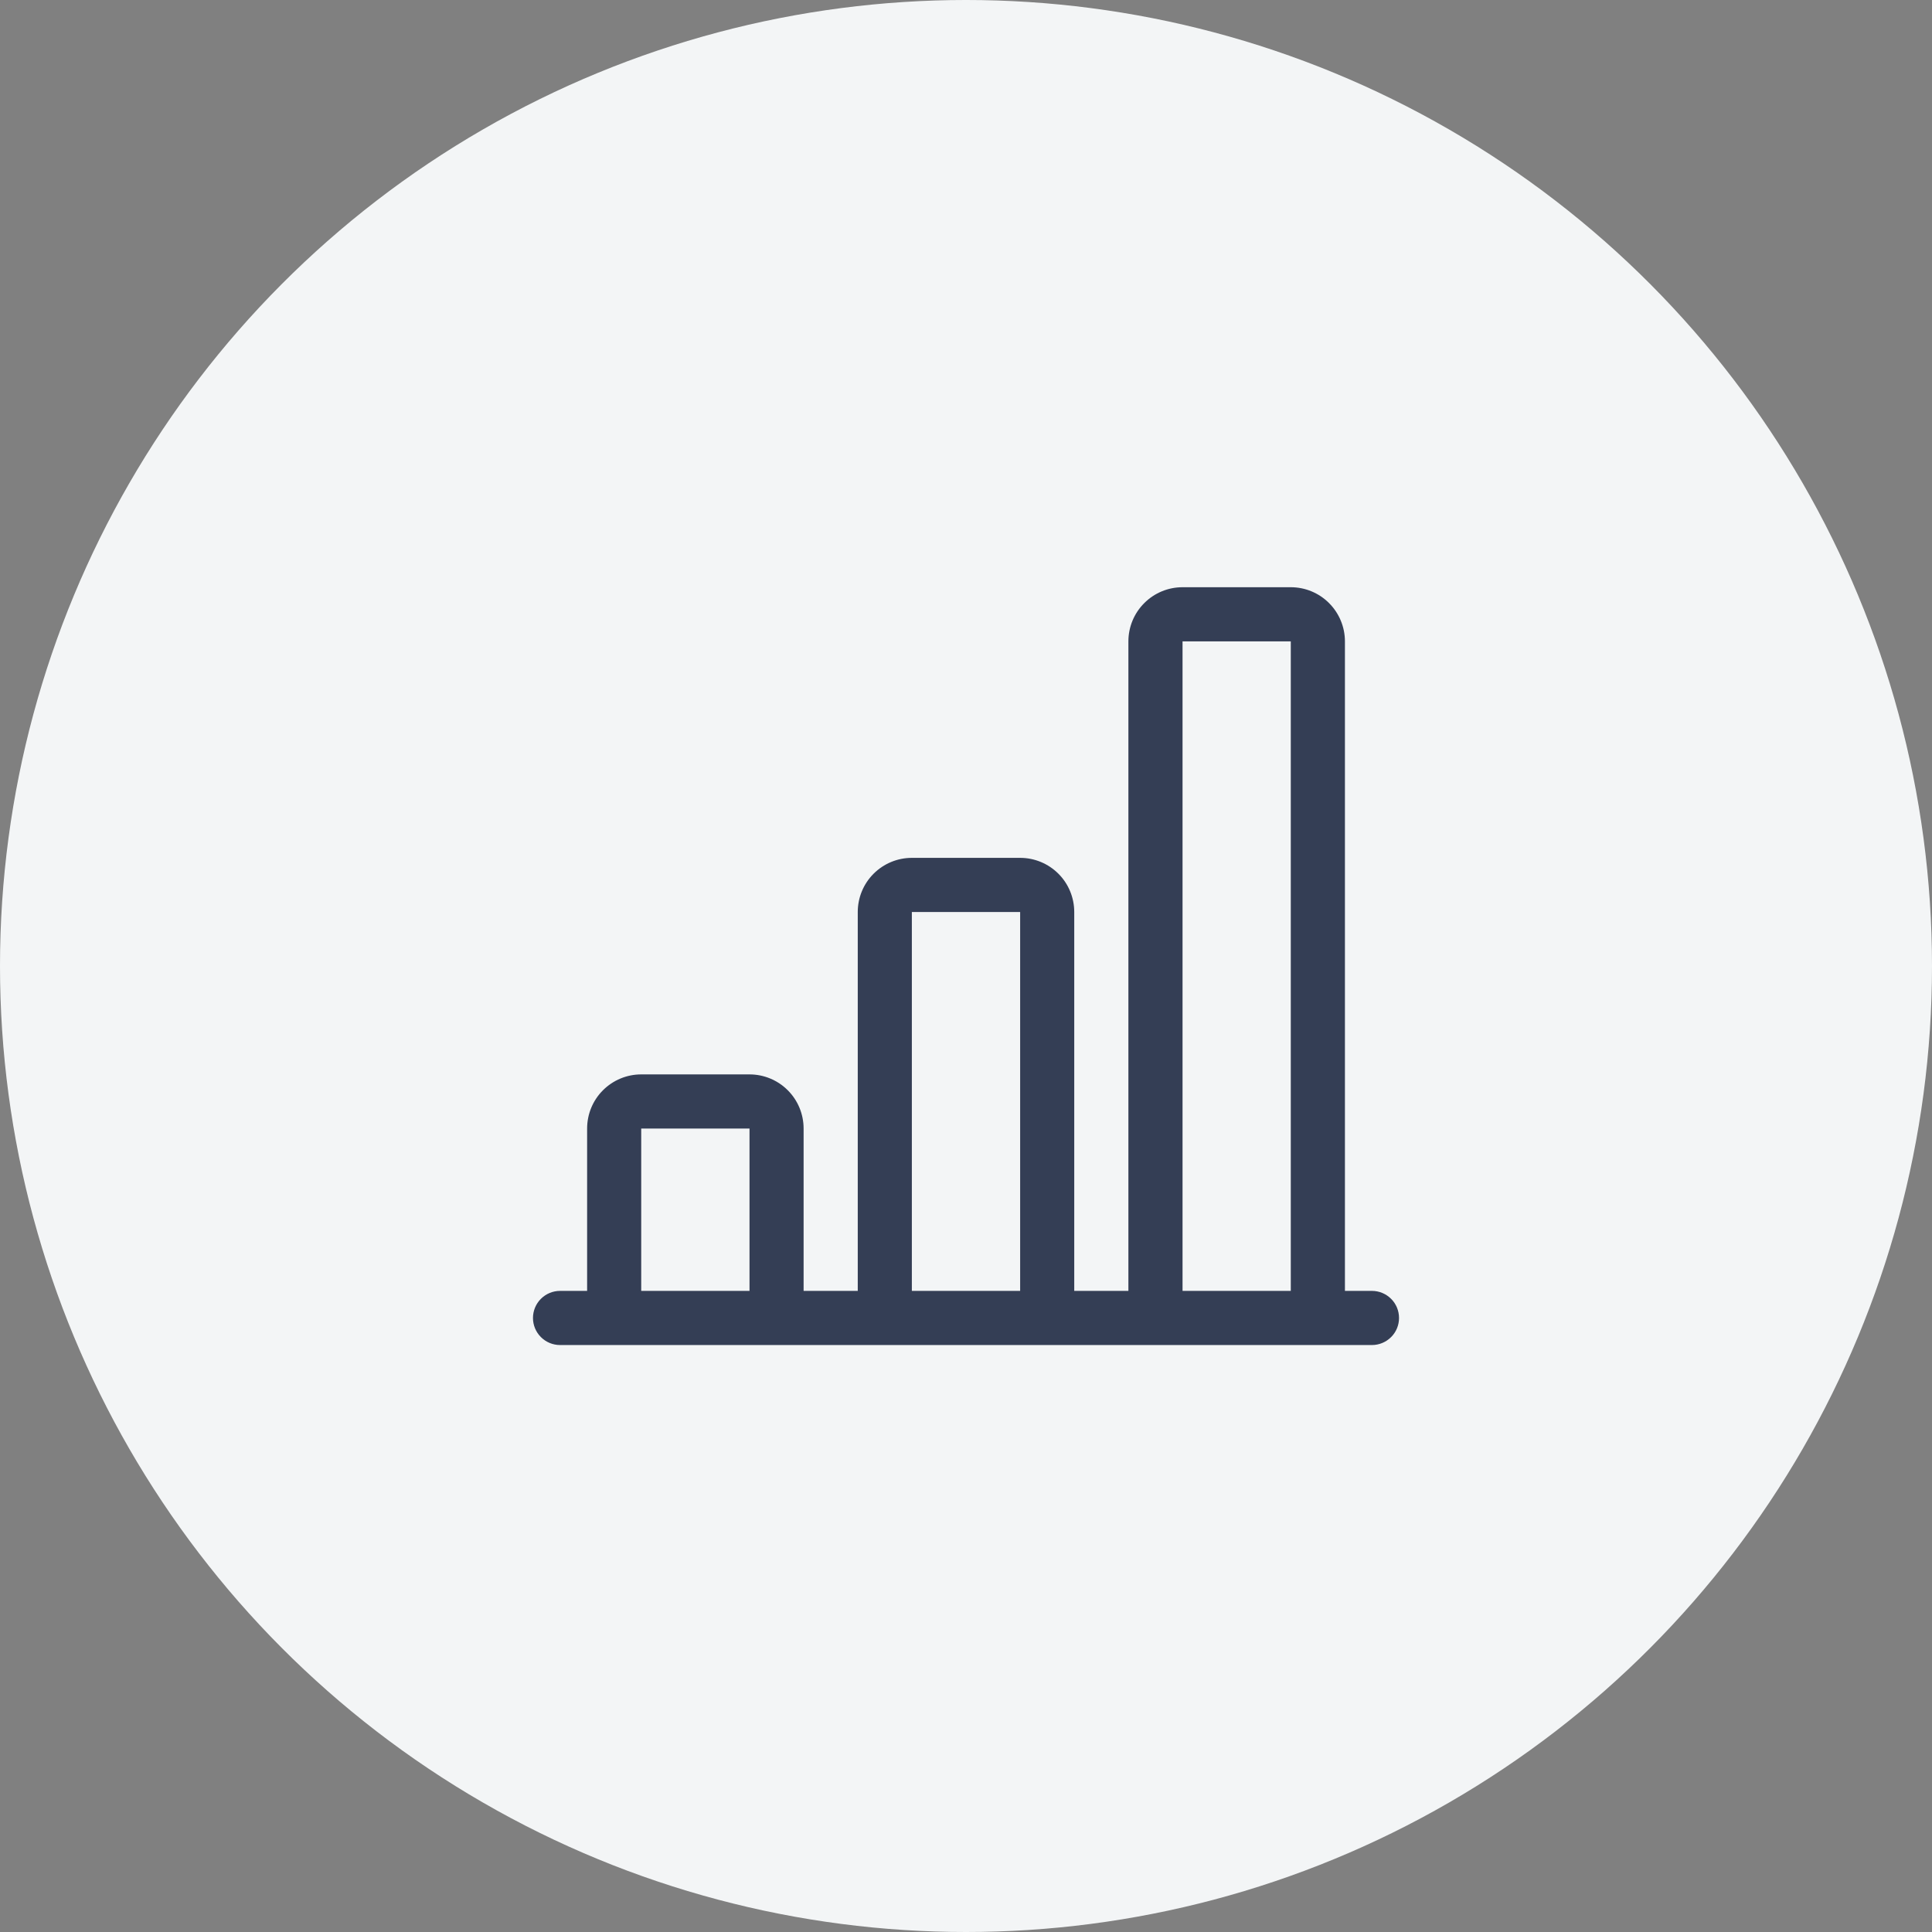 <svg width="37" height="37" viewBox="0 0 37 37" fill="none" xmlns="http://www.w3.org/2000/svg">
<rect x="0" y="0" width="37" height="37" fill="#808080" stroke="none"/>
<circle cx="18.5" cy="18.5" r="18.5" fill="#F3F5F6"/>
<g clip-path="url(#clip0_27769_89361)">
<path d="M21.61 12.283C21.61 12.008 21.719 11.744 21.914 11.55C22.108 11.355 22.372 11.246 22.647 11.246H24.72C24.995 11.246 25.259 11.355 25.453 11.55C25.647 11.744 25.757 12.008 25.757 12.283V24.722H26.275C26.412 24.722 26.544 24.777 26.641 24.874C26.739 24.971 26.793 25.103 26.793 25.241C26.793 25.378 26.739 25.51 26.641 25.607C26.544 25.704 26.412 25.759 26.275 25.759H10.725C10.588 25.759 10.456 25.704 10.359 25.607C10.262 25.51 10.207 25.378 10.207 25.241C10.207 25.103 10.262 24.971 10.359 24.874C10.456 24.777 10.588 24.722 10.725 24.722H11.244V21.613C11.244 21.337 11.353 21.074 11.547 20.88C11.742 20.685 12.005 20.576 12.28 20.576H14.354C14.629 20.576 14.892 20.685 15.087 20.88C15.281 21.074 15.39 21.337 15.39 21.613V24.722H16.427V17.466C16.427 17.191 16.536 16.927 16.73 16.733C16.925 16.538 17.189 16.429 17.463 16.429H19.537C19.812 16.429 20.075 16.538 20.27 16.733C20.464 16.927 20.573 17.191 20.573 17.466V24.722H21.61V12.283ZM22.647 24.722H24.72V12.283H22.647V24.722ZM19.537 24.722V17.466H17.463V24.722H19.537ZM14.354 24.722V21.613H12.28V24.722H14.354Z" fill="#343E55"/>
</g>
<defs>
<clipPath id="clip0_27769_89361">
<rect width="16.586" height="16.586" fill="white" transform="translate(10.207 10.211)"/>
</clipPath>
</defs>
</svg>
